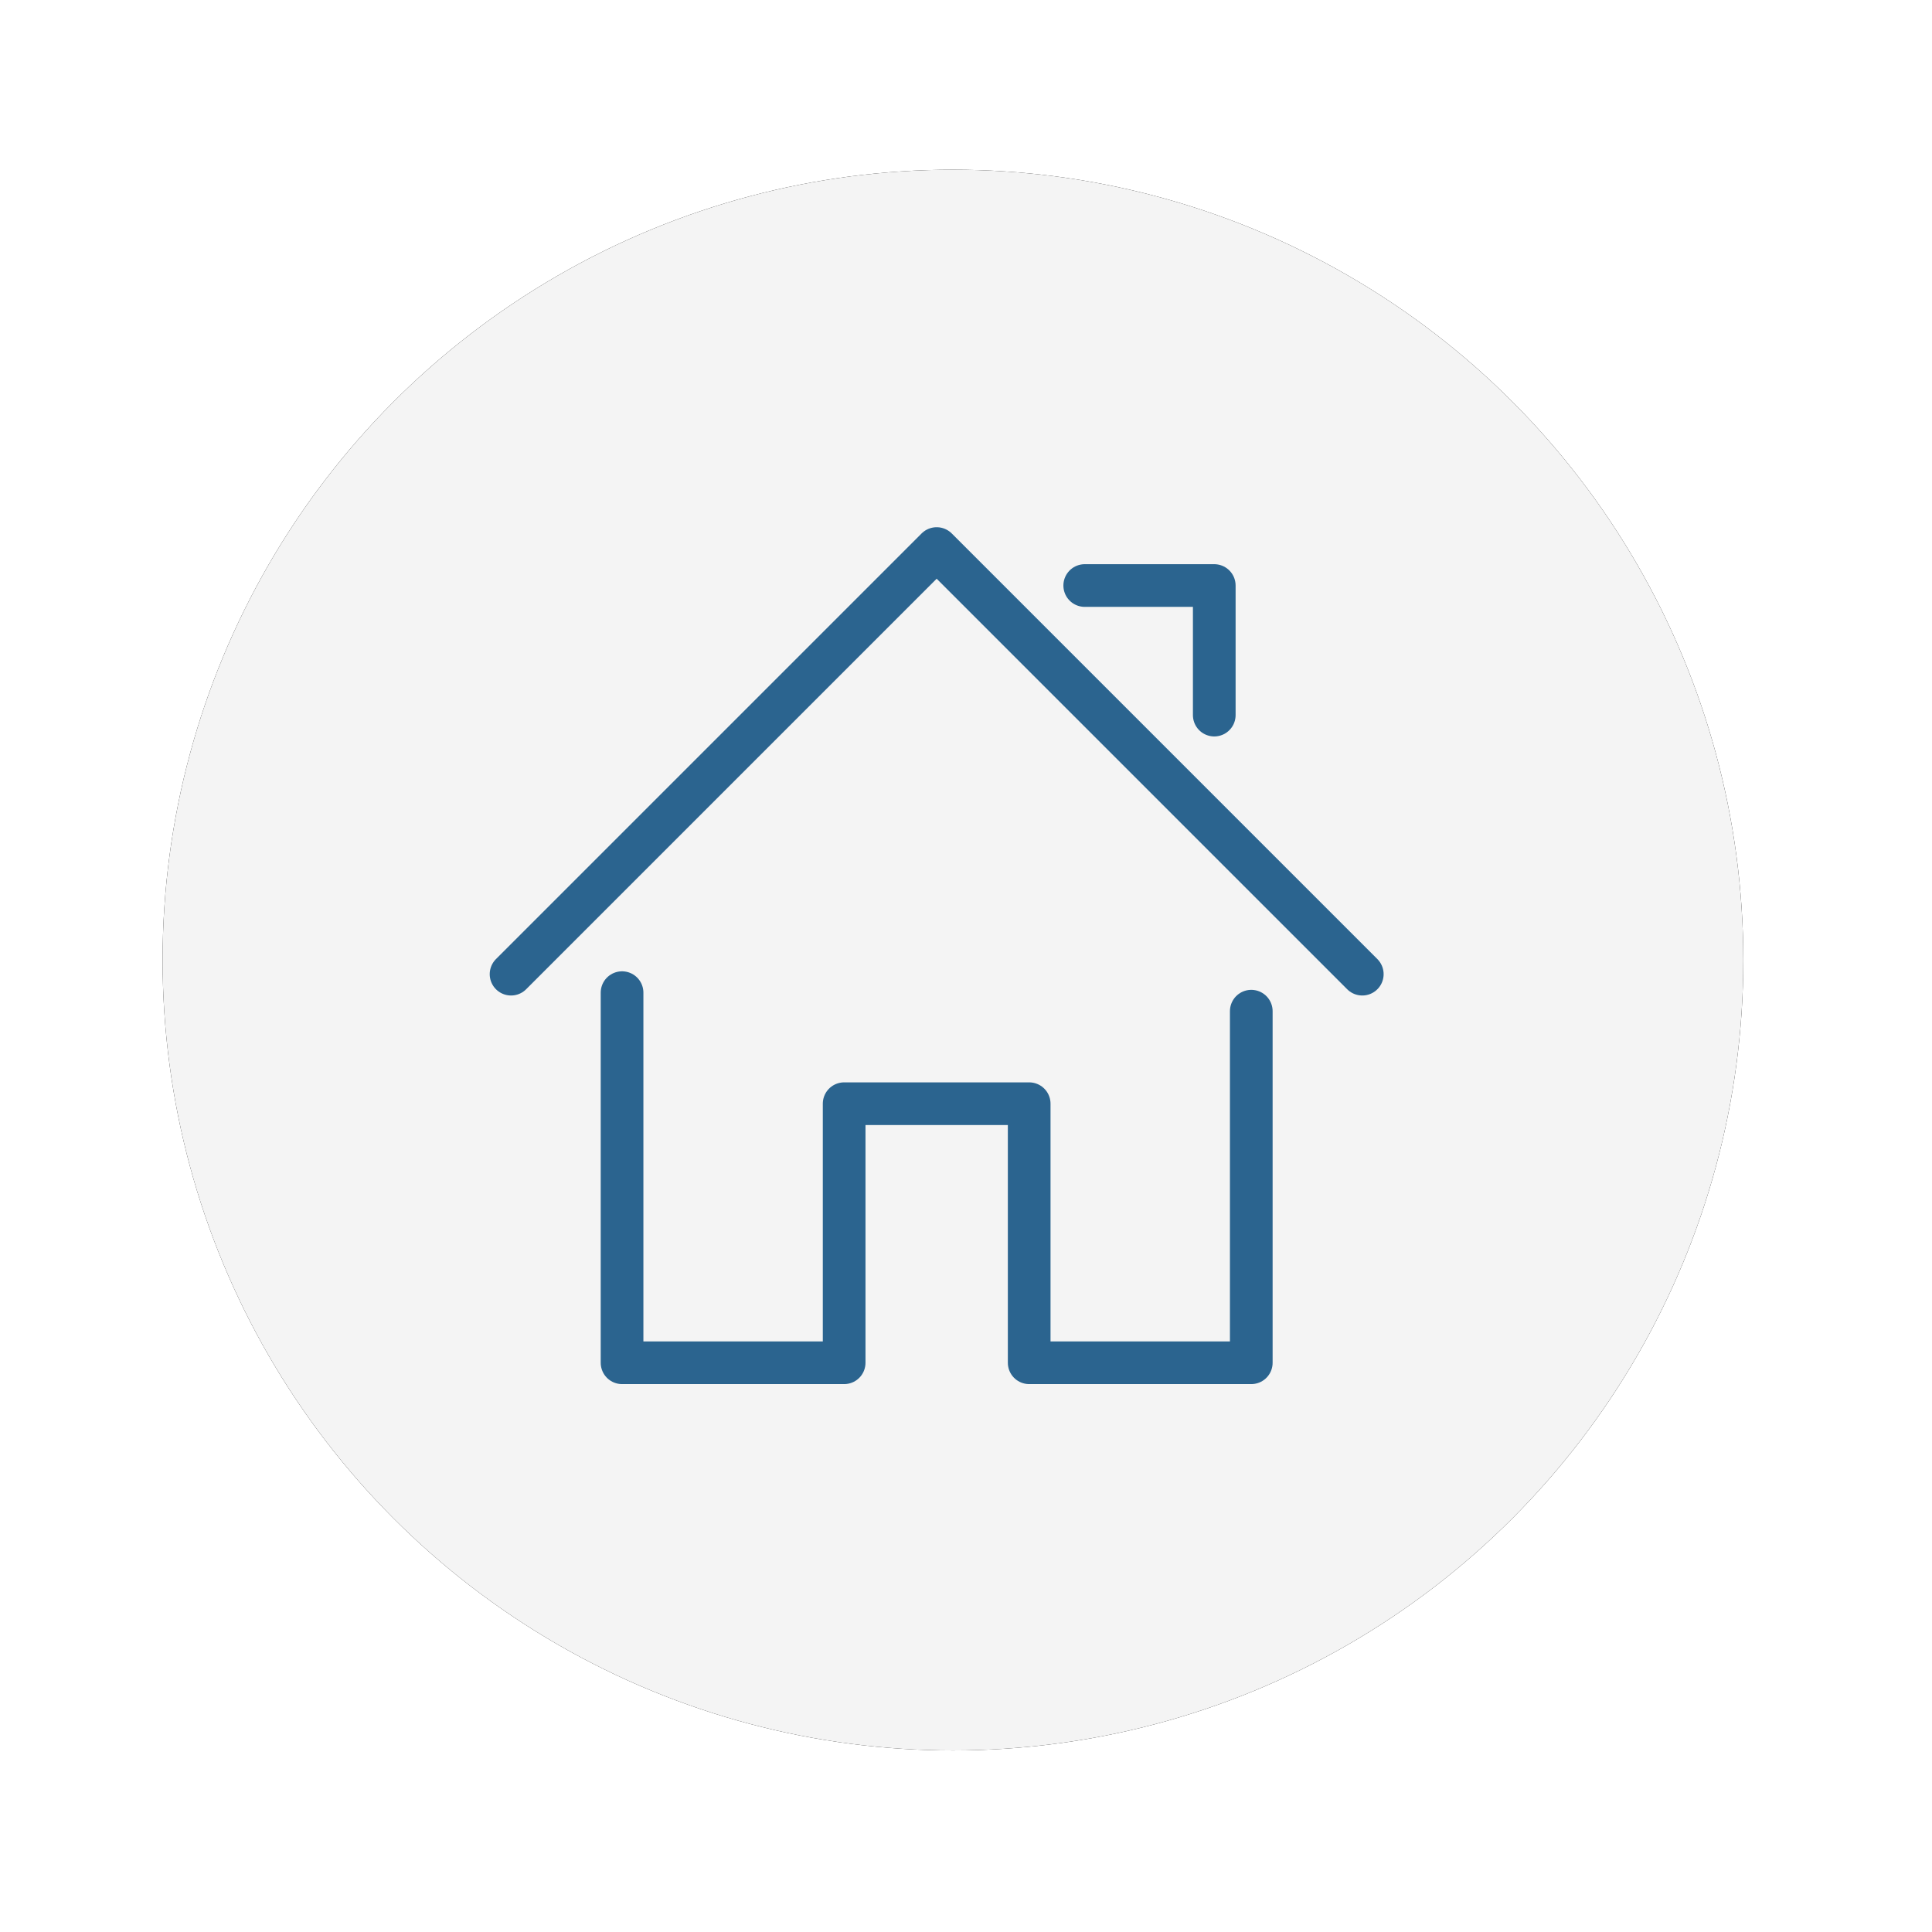 <?xml version="1.0" encoding="UTF-8" standalone="no"?>
<svg width="44px" height="44px" viewBox="0 0 44 44" version="1.1" xmlns="http://www.w3.org/2000/svg" xmlns:xlink="http://www.w3.org/1999/xlink">
    <!-- Generator: Sketch 49 (51002) - http://www.bohemiancoding.com/sketch -->
    <title>Select_Home_Icon Copy 2</title>
    <desc>Created with Sketch.</desc>
    <defs>
        <circle id="path-1" cx="18.489" cy="18" r="18"></circle>
        <filter x="-16.7%" y="-16.7%" width="133.3%" height="133.3%" filterUnits="objectBoundingBox" id="filter-3">
            <feOffset dx="0" dy="0" in="SourceAlpha" result="shadowOffsetOuter1"></feOffset>
            <feGaussianBlur stdDeviation="2" in="shadowOffsetOuter1" result="shadowBlurOuter1"></feGaussianBlur>
            <feColorMatrix values="0 0 0 0 0   0 0 0 0 0   0 0 0 0 0  0 0 0 0.159 0" type="matrix" in="shadowBlurOuter1"></feColorMatrix>
        </filter>
    </defs>
    <g id="Symbols" stroke="none" stroke-width="1" fill="none" fill-rule="evenodd">
        <g id="Select_Home_Icon-Copy-2" transform="translate(3, 3)">
            <g transform="translate(0.214, 0.865)">
                <mask id="mask-2" fill="white">
                    <use xlink:href="#path-1"></use>
                </mask>
                <g id="Oval-2-Copy-19">
                    <use fill="black" fill-opacity="1" filter="url(#filter-3)" xlink:href="#path-1"></use>
                    <use fill="#F4F4F4" fill-rule="evenodd" xlink:href="#path-1"></use>
                </g>
                <g id="Home_Icon" transform="translate(7.818, 7.818)" stroke="#2B648F" stroke-linecap="round" stroke-linejoin="round" stroke-width="0.972">
                    <polyline id="Stroke-5654" points="3.135 10.924 3.135 19.353 8.193 19.353 8.193 13.453 12.407 13.453 12.407 19.353 17.465 19.353 17.465 11.346"></polyline>
                    <polyline id="Stroke-5655" points="0.607 10.503 10.3 0.81 19.993 10.503"></polyline>
                    <polyline id="Stroke-5656" points="13.672 1.652 16.622 1.652 16.622 4.603"></polyline>
                </g>
            </g>
        </g>
    </g>
</svg>